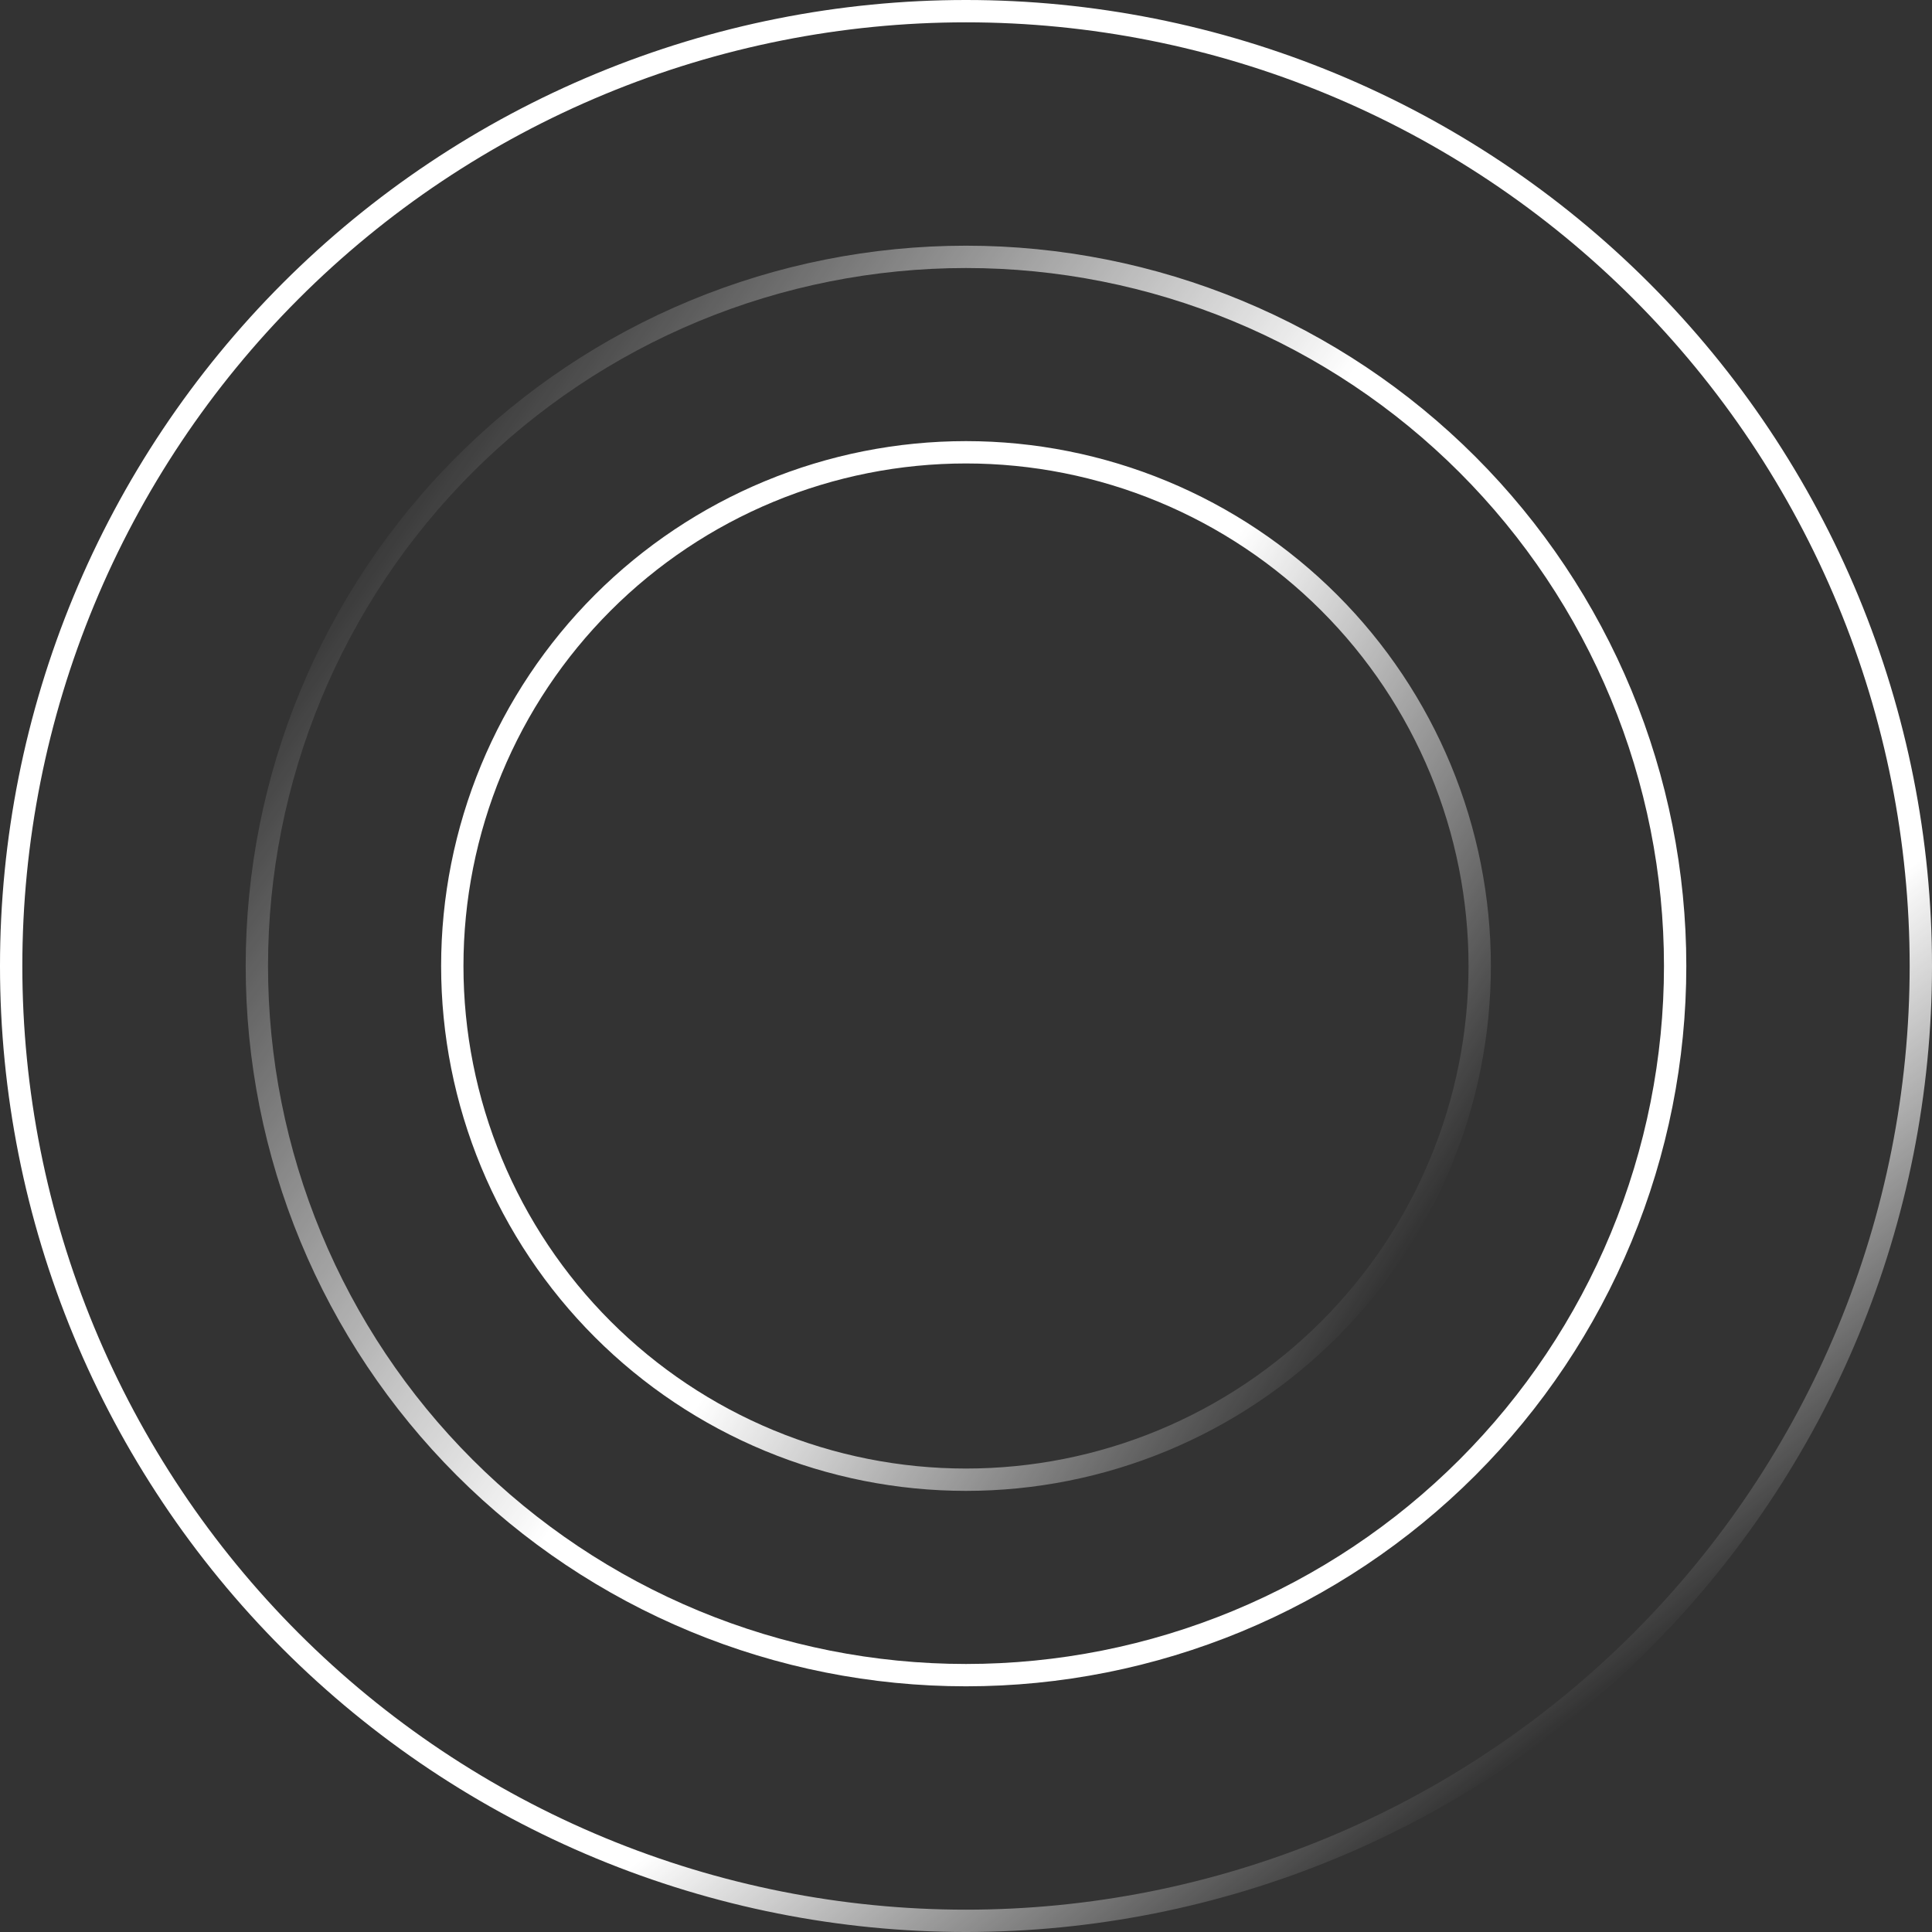 <svg width="346" height="346" viewBox="0 0 346 346" fill="none" xmlns="http://www.w3.org/2000/svg">
<rect x="0" y="0" width="346" height="346" fill="#333333" stroke="none"/>
<path d="M173 81C185.082 81 197.045 83.38 208.207 88.003C219.369 92.626 229.511 99.403 238.054 107.946C246.597 116.489 253.373 126.631 257.997 137.793C262.62 148.955 265 160.918 265 173C265 185.082 262.62 197.045 257.997 208.207C253.373 219.369 246.597 229.511 238.054 238.054C229.511 246.597 219.369 253.373 208.207 257.997C197.045 262.62 185.082 265 173 265C160.918 265 148.955 262.62 137.793 257.997C126.631 253.373 116.489 246.597 107.946 238.054C99.403 229.511 92.626 219.369 88.003 208.207C83.38 197.045 81 185.082 81 173C81 160.918 83.38 148.955 88.003 137.793C92.626 126.631 99.403 116.489 107.946 107.946C116.489 99.403 126.631 92.626 137.793 88.003C148.955 83.38 160.918 81 173 81L173 81Z" stroke="url(#paint0_linear_4359_91770)" stroke-width="4"/>
<path d="M173 46C189.678 46 206.192 49.285 221.601 55.667C237.009 62.05 251.01 71.404 262.803 83.197C274.596 94.99 283.95 108.991 290.333 124.399C296.715 139.808 300 156.322 300 173C300 189.678 296.715 206.192 290.333 221.601C283.95 237.009 274.596 251.01 262.803 262.803C251.01 274.596 237.009 283.95 221.601 290.333C206.192 296.715 189.678 300 173 300C156.322 300 139.808 296.715 124.399 290.333C108.991 283.95 94.99 274.596 83.197 262.803C71.404 251.01 62.05 237.009 55.667 221.601C49.285 206.192 46 189.678 46 173C46 156.322 49.285 139.808 55.667 124.399C62.05 108.991 71.404 94.99 83.197 83.197C94.99 71.404 108.991 62.05 124.399 55.667C139.808 49.285 156.322 46 173 46L173 46Z" stroke="url(#paint1_linear_4359_91770)" stroke-width="4"/>
<path d="M173 2C195.456 2 217.692 6.423 238.439 15.017C259.186 23.61 278.036 36.206 293.915 52.085C309.794 67.963 322.39 86.814 330.983 107.561C339.577 128.308 344 150.544 344 173C344 195.456 339.577 217.692 330.983 238.439C322.39 259.186 309.794 278.036 293.915 293.915C278.036 309.794 259.186 322.39 238.439 330.983C217.692 339.577 195.456 344 173 344C150.544 344 128.308 339.577 107.561 330.983C86.814 322.39 67.963 309.794 52.085 293.915C36.206 278.036 23.61 259.186 15.017 238.439C6.423 217.692 2 195.456 2 173C2 150.544 6.423 128.308 15.017 107.561C23.61 86.814 36.206 67.963 52.085 52.085C67.964 36.206 86.814 23.61 107.561 15.017C128.308 6.423 150.544 2 173 2L173 2Z" stroke="url(#paint2_linear_4359_91770)" stroke-width="4"/>
<defs>
<linearGradient id="paint0_linear_4359_91770" x1="93.5" y1="120.5" x2="279.5" y2="236" gradientUnits="userSpaceOnUse">
<stop offset="0.438" stop-color="white"/>
<stop offset="0.865" stop-color="white" stop-opacity="0"/>
</linearGradient>
<linearGradient id="paint1_linear_4359_91770" x1="283.5" y1="242" x2="32.5" y2="68" gradientUnits="userSpaceOnUse">
<stop offset="0.438" stop-color="white"/>
<stop offset="0.865" stop-color="white" stop-opacity="0"/>
</linearGradient>
<linearGradient id="paint2_linear_4359_91770" x1="173" y1="179.5" x2="292.5" y2="332.5" gradientUnits="userSpaceOnUse">
<stop offset="0.438" stop-color="white"/>
<stop offset="0.865" stop-color="white" stop-opacity="0"/>
</linearGradient>
</defs>
</svg>
